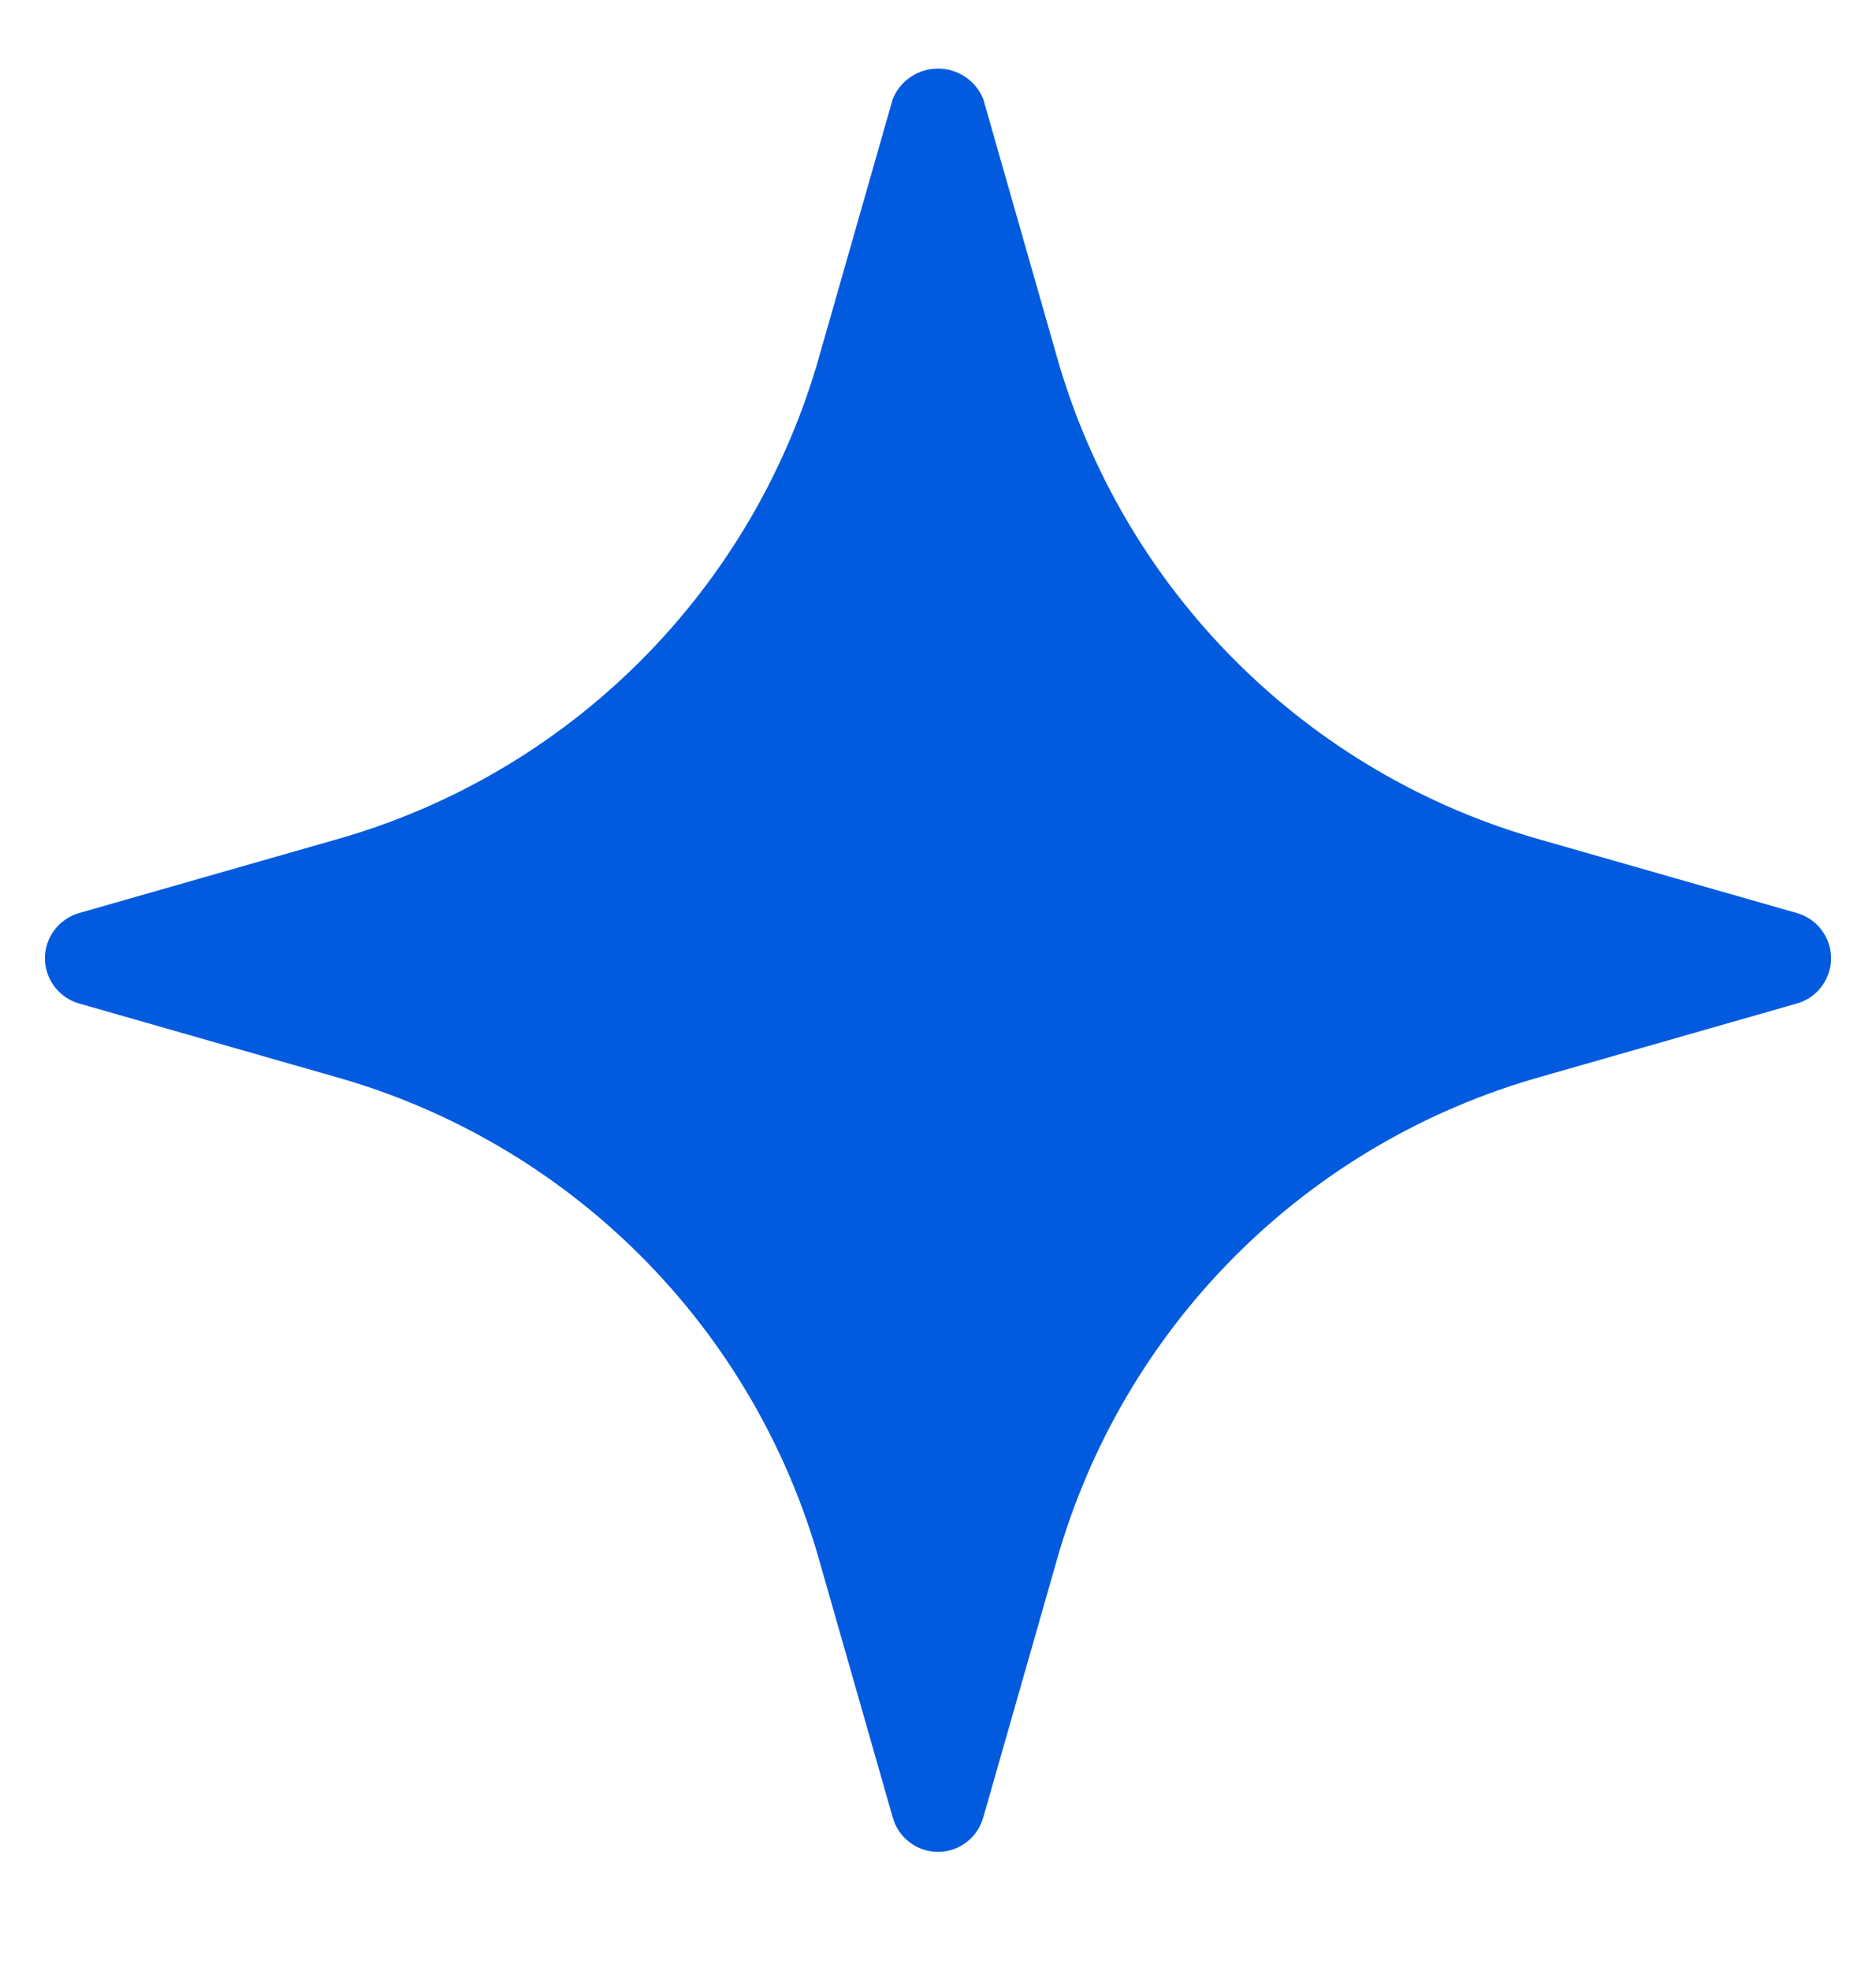 <svg width="20" height="21" viewBox="0 0 20 21" fill="none" xmlns="http://www.w3.org/2000/svg">
<path d="M19.156 9.728L16.425 8.947C15.194 8.601 14.074 7.944 13.17 7.04C12.266 6.136 11.61 5.016 11.263 3.786L10.482 1.054C10.443 0.958 10.376 0.876 10.29 0.819C10.204 0.761 10.103 0.731 10 0.731C9.897 0.731 9.796 0.761 9.71 0.819C9.624 0.876 9.557 0.958 9.518 1.054L8.737 3.786C8.391 5.016 7.734 6.136 6.83 7.04C5.926 7.944 4.806 8.601 3.575 8.947L0.844 9.728C0.739 9.758 0.647 9.821 0.581 9.908C0.515 9.995 0.479 10.101 0.479 10.21C0.479 10.319 0.515 10.425 0.581 10.512C0.647 10.599 0.739 10.662 0.844 10.692L3.575 11.473C4.806 11.82 5.926 12.476 6.83 13.38C7.734 14.284 8.391 15.405 8.737 16.635L9.518 19.366C9.548 19.471 9.611 19.564 9.698 19.629C9.785 19.695 9.891 19.731 10 19.731C10.109 19.731 10.215 19.695 10.302 19.629C10.389 19.564 10.452 19.471 10.482 19.366L11.263 16.635C11.61 15.405 12.266 14.284 13.17 13.38C14.074 12.476 15.194 11.82 16.425 11.473L19.156 10.692C19.261 10.662 19.354 10.599 19.419 10.512C19.485 10.425 19.521 10.319 19.521 10.21C19.521 10.101 19.485 9.995 19.419 9.908C19.354 9.821 19.261 9.758 19.156 9.728Z" fill="#025BDE"/>
</svg>
